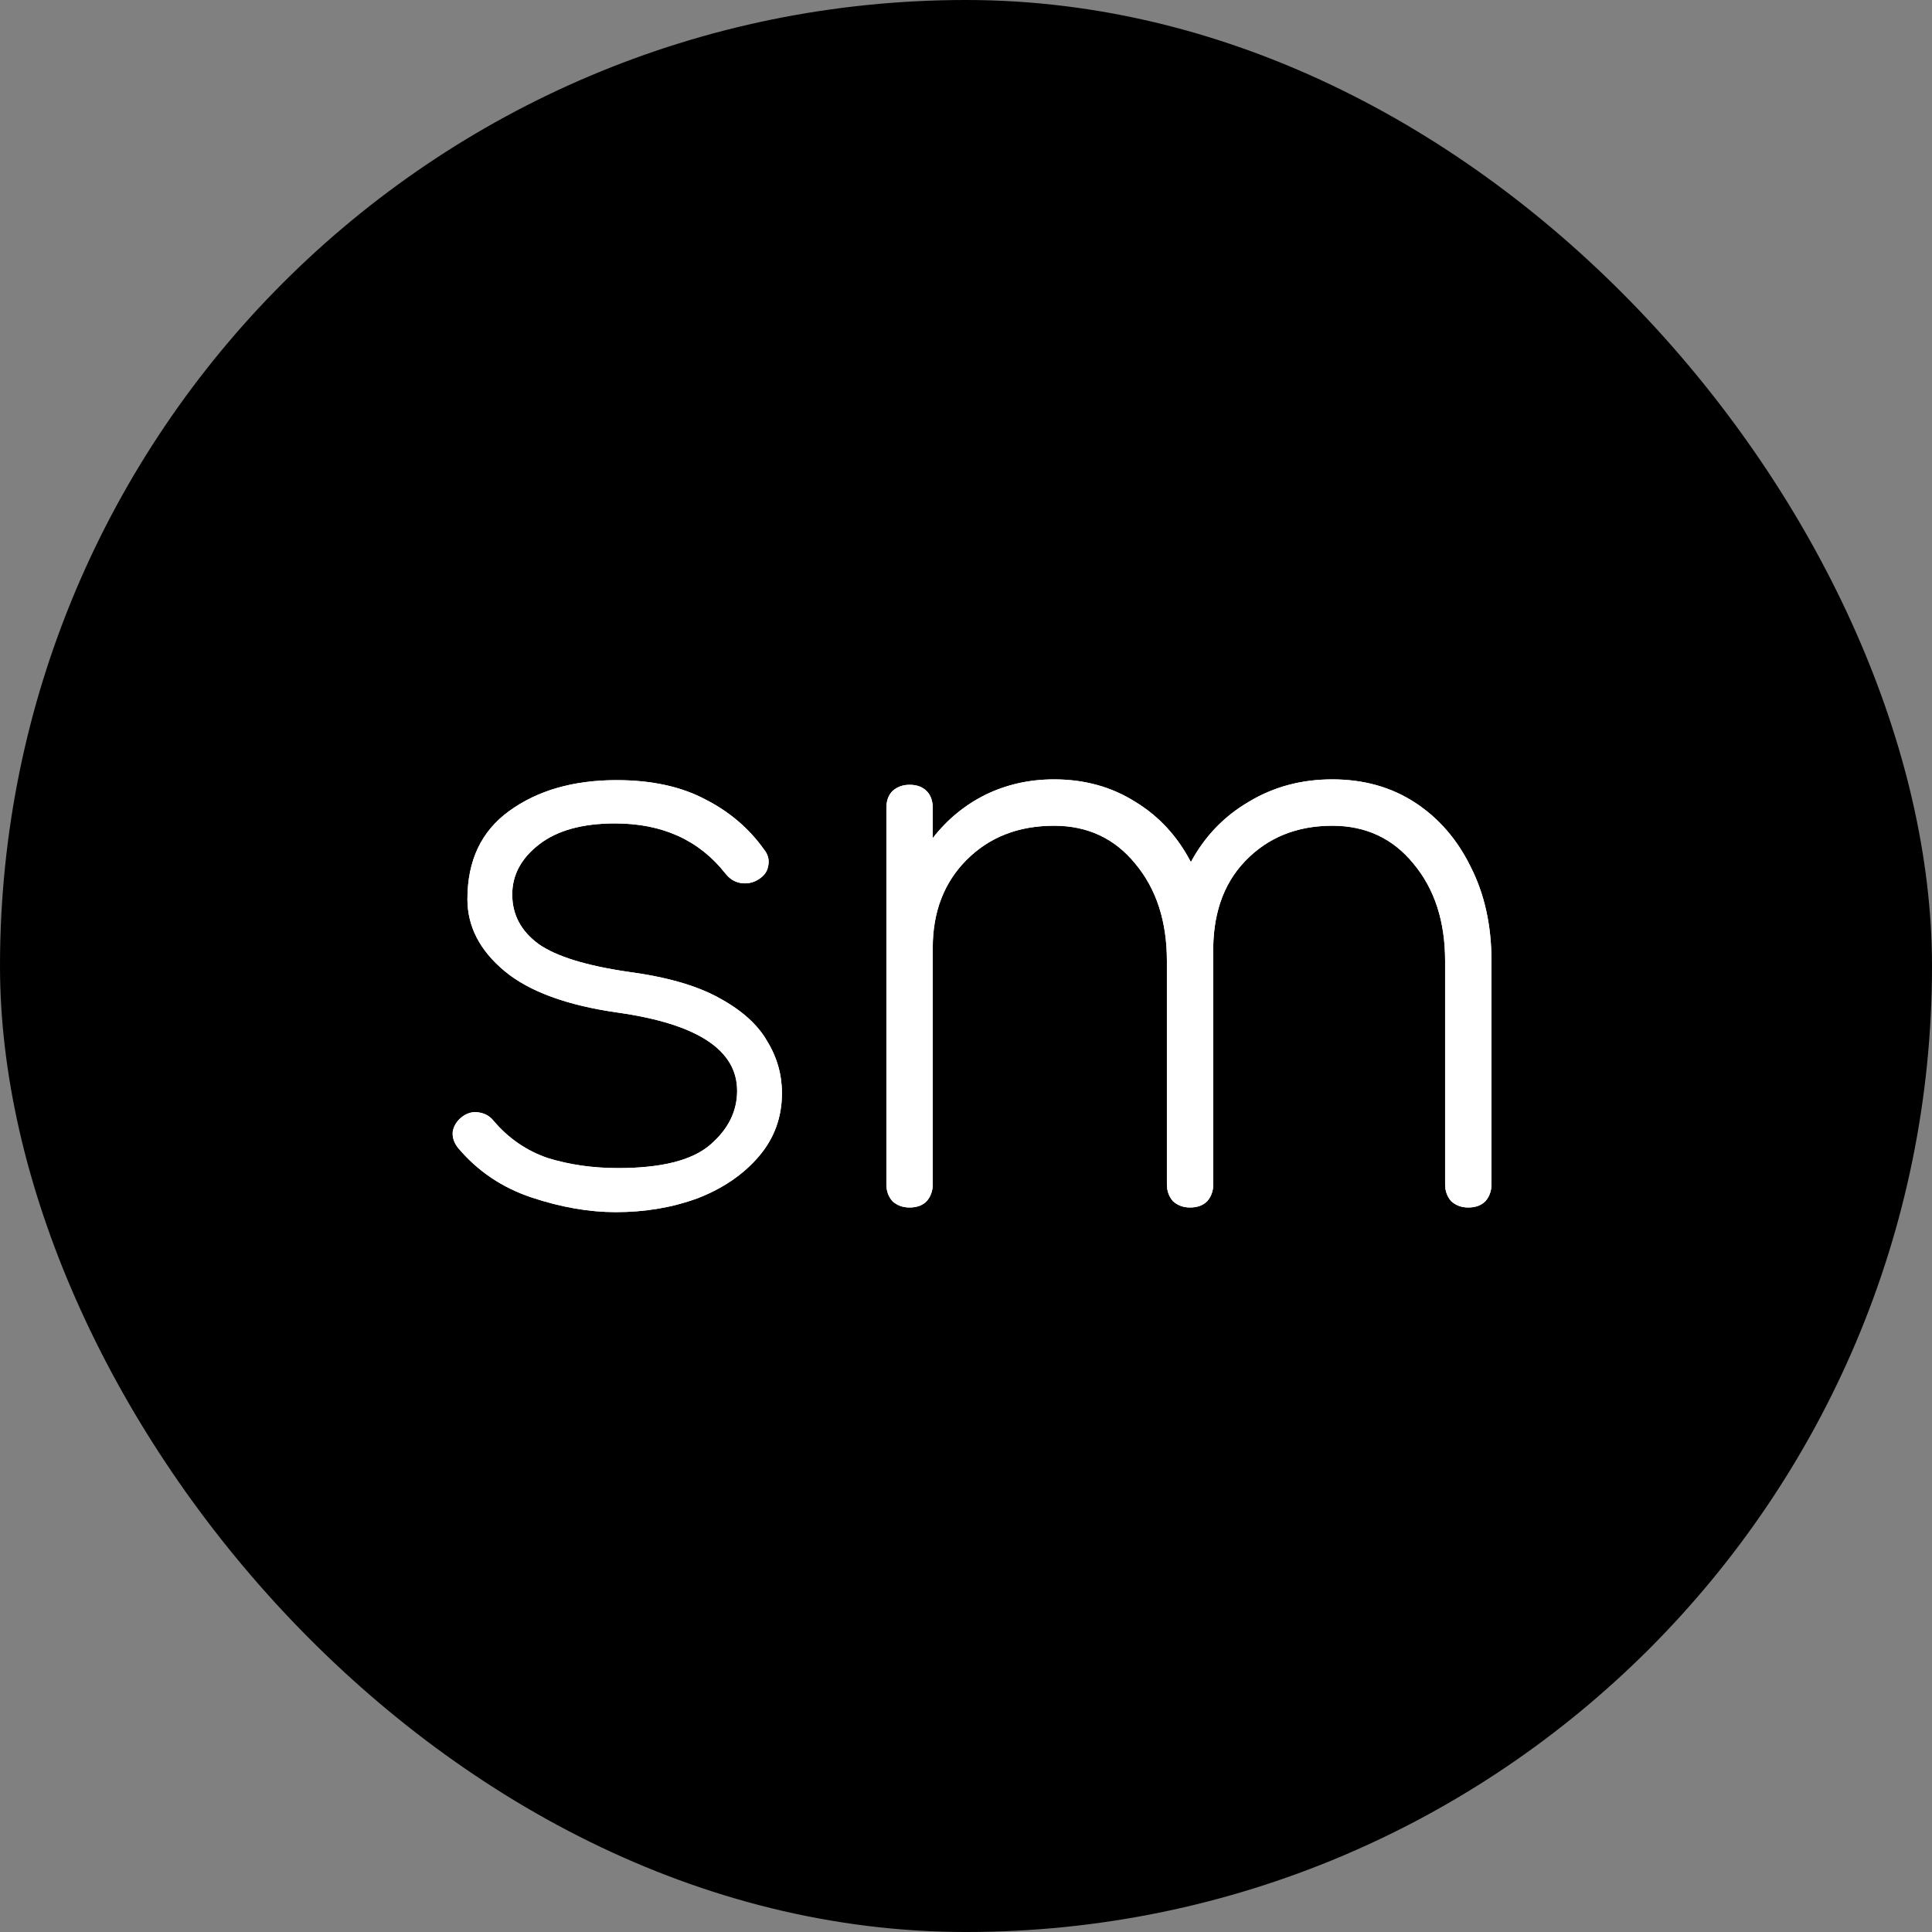 <svg width="512" height="512" viewBox="0 0 512 512" fill="none" xmlns="http://www.w3.org/2000/svg">
<rect x="0" y="0" width="512" height="512" fill="#808080" stroke="none"/>
<rect width="512" height="512" rx="256" fill="black"/>
<path d="M163.192 321.229C156.092 321.229 148.651 319.931 140.868 317.337C133.086 314.743 126.601 310.374 121.412 304.23C120.32 302.865 119.842 301.431 119.979 299.929C120.252 298.291 121.139 296.926 122.641 295.833C124.007 294.878 125.44 294.536 126.942 294.809C128.58 295.082 129.877 295.833 130.833 297.062C134.793 301.704 139.571 304.981 145.169 306.893C150.904 308.667 157.116 309.555 163.806 309.555C175.275 309.555 183.399 307.507 188.177 303.411C192.956 299.315 195.345 294.536 195.345 289.075C195.345 278.289 184.9 271.394 164.011 268.39C150.357 266.479 140.254 262.792 133.7 257.331C127.147 251.87 123.87 245.521 123.87 238.285C123.87 228.045 127.556 220.262 134.929 214.937C142.439 209.476 151.928 206.745 163.396 206.745C172.681 206.745 180.531 208.452 186.948 211.865C193.365 215.142 198.554 219.579 202.513 225.177C203.605 226.543 203.947 228.045 203.537 229.683C203.264 231.185 202.24 232.414 200.465 233.369C199.1 234.052 197.666 234.257 196.164 233.984C194.663 233.711 193.365 232.891 192.273 231.526C185.31 222.651 175.548 218.214 162.987 218.214C154.385 218.214 147.695 220.057 142.916 223.744C138.138 227.43 135.748 231.867 135.748 237.056C135.748 242.381 138.069 246.75 142.712 250.163C147.354 253.44 155.273 255.897 166.468 257.536C176.708 258.901 184.764 261.222 190.635 264.499C196.642 267.776 200.875 271.599 203.332 275.968C205.927 280.2 207.224 284.774 207.224 289.689C207.224 296.106 205.176 301.704 201.08 306.483C196.984 311.262 191.591 314.948 184.9 317.542C178.21 320 170.974 321.229 163.192 321.229Z" fill="white"/>
<path d="M163.192 321.229C156.092 321.229 148.651 319.931 140.868 317.337C133.086 314.743 126.601 310.374 121.412 304.23C120.32 302.865 119.842 301.431 119.979 299.929C120.252 298.291 121.139 296.926 122.641 295.833C124.007 294.878 125.44 294.536 126.942 294.809C128.58 295.082 129.877 295.833 130.833 297.062C134.793 301.704 139.571 304.981 145.169 306.893C150.904 308.667 157.116 309.555 163.806 309.555C175.275 309.555 183.399 307.507 188.177 303.411C192.956 299.315 195.345 294.536 195.345 289.075C195.345 278.289 184.9 271.394 164.011 268.39C150.357 266.479 140.254 262.792 133.7 257.331C127.147 251.87 123.87 245.521 123.87 238.285C123.87 228.045 127.556 220.262 134.929 214.937C142.439 209.476 151.928 206.745 163.396 206.745C172.681 206.745 180.531 208.452 186.948 211.865C193.365 215.142 198.554 219.579 202.513 225.177C203.605 226.543 203.947 228.045 203.537 229.683C203.264 231.185 202.24 232.414 200.465 233.369C199.1 234.052 197.666 234.257 196.164 233.984C194.663 233.711 193.365 232.891 192.273 231.526C185.31 222.651 175.548 218.214 162.987 218.214C154.385 218.214 147.695 220.057 142.916 223.744C138.138 227.43 135.748 231.867 135.748 237.056C135.748 242.381 138.069 246.75 142.712 250.163C147.354 253.44 155.273 255.897 166.468 257.536C176.708 258.901 184.764 261.222 190.635 264.499C196.642 267.776 200.875 271.599 203.332 275.968C205.927 280.2 207.224 284.774 207.224 289.689C207.224 296.106 205.176 301.704 201.08 306.483C196.984 311.262 191.591 314.948 184.9 317.542C178.21 320 170.974 321.229 163.192 321.229Z" fill="white"/>
<path d="M241.043 320C239.268 320 237.766 319.454 236.537 318.361C235.445 317.133 234.899 315.631 234.899 313.856V214.118C234.899 212.207 235.445 210.705 236.537 209.613C237.766 208.52 239.268 207.974 241.043 207.974C242.954 207.974 244.456 208.52 245.548 209.613C246.641 210.705 247.187 212.207 247.187 214.118V222.105C251.01 217.19 255.652 213.367 261.113 210.637C266.711 207.906 272.787 206.541 279.34 206.541C287.396 206.541 294.564 208.52 300.844 212.48C307.125 216.303 312.04 221.627 315.59 228.454C319.276 221.627 324.396 216.303 330.95 212.48C337.504 208.52 344.876 206.541 353.068 206.541C361.397 206.541 368.701 208.589 374.982 212.685C381.263 216.781 386.178 222.447 389.728 229.683C393.414 236.919 395.257 245.248 395.257 254.669V313.856C395.257 315.631 394.711 317.133 393.619 318.361C392.527 319.454 391.025 320 389.113 320C387.338 320 385.836 319.454 384.608 318.361C383.515 317.133 382.969 315.631 382.969 313.856V254.669C382.969 244.155 380.17 235.554 374.572 228.864C369.111 222.174 361.943 218.829 353.068 218.829C343.648 218.829 335.933 221.969 329.926 228.249C324.055 234.393 321.256 242.722 321.529 253.235C321.529 253.645 321.529 254.122 321.529 254.669V313.856C321.529 315.631 320.983 317.133 319.891 318.361C318.799 319.454 317.297 320 315.385 320C313.61 320 312.108 319.454 310.88 318.361C309.787 317.133 309.241 315.631 309.241 313.856V254.669C309.241 244.155 306.442 235.554 300.844 228.864C295.383 222.174 288.215 218.829 279.34 218.829C269.92 218.829 262.205 221.832 256.198 227.84C250.191 233.847 247.187 241.63 247.187 251.187V313.856C247.187 315.631 246.641 317.133 245.548 318.361C244.456 319.454 242.954 320 241.043 320Z" fill="white"/>
<path d="M241.043 320C239.268 320 237.766 319.454 236.537 318.361C235.445 317.133 234.899 315.631 234.899 313.856V214.118C234.899 212.207 235.445 210.705 236.537 209.613C237.766 208.52 239.268 207.974 241.043 207.974C242.954 207.974 244.456 208.52 245.548 209.613C246.641 210.705 247.187 212.207 247.187 214.118V222.105C251.01 217.19 255.652 213.367 261.113 210.637C266.711 207.906 272.787 206.541 279.34 206.541C287.396 206.541 294.564 208.52 300.844 212.48C307.125 216.303 312.04 221.627 315.59 228.454C319.276 221.627 324.396 216.303 330.95 212.48C337.504 208.52 344.876 206.541 353.068 206.541C361.397 206.541 368.701 208.589 374.982 212.685C381.263 216.781 386.178 222.447 389.728 229.683C393.414 236.919 395.257 245.248 395.257 254.669V313.856C395.257 315.631 394.711 317.133 393.619 318.361C392.527 319.454 391.025 320 389.113 320C387.338 320 385.836 319.454 384.608 318.361C383.515 317.133 382.969 315.631 382.969 313.856V254.669C382.969 244.155 380.17 235.554 374.572 228.864C369.111 222.174 361.943 218.829 353.068 218.829C343.648 218.829 335.933 221.969 329.926 228.249C324.055 234.393 321.256 242.722 321.529 253.235C321.529 253.645 321.529 254.122 321.529 254.669V313.856C321.529 315.631 320.983 317.133 319.891 318.361C318.799 319.454 317.297 320 315.385 320C313.61 320 312.108 319.454 310.88 318.361C309.787 317.133 309.241 315.631 309.241 313.856V254.669C309.241 244.155 306.442 235.554 300.844 228.864C295.383 222.174 288.215 218.829 279.34 218.829C269.92 218.829 262.205 221.832 256.198 227.84C250.191 233.847 247.187 241.63 247.187 251.187V313.856C247.187 315.631 246.641 317.133 245.548 318.361C244.456 319.454 242.954 320 241.043 320Z" fill="white"/>
</svg>
